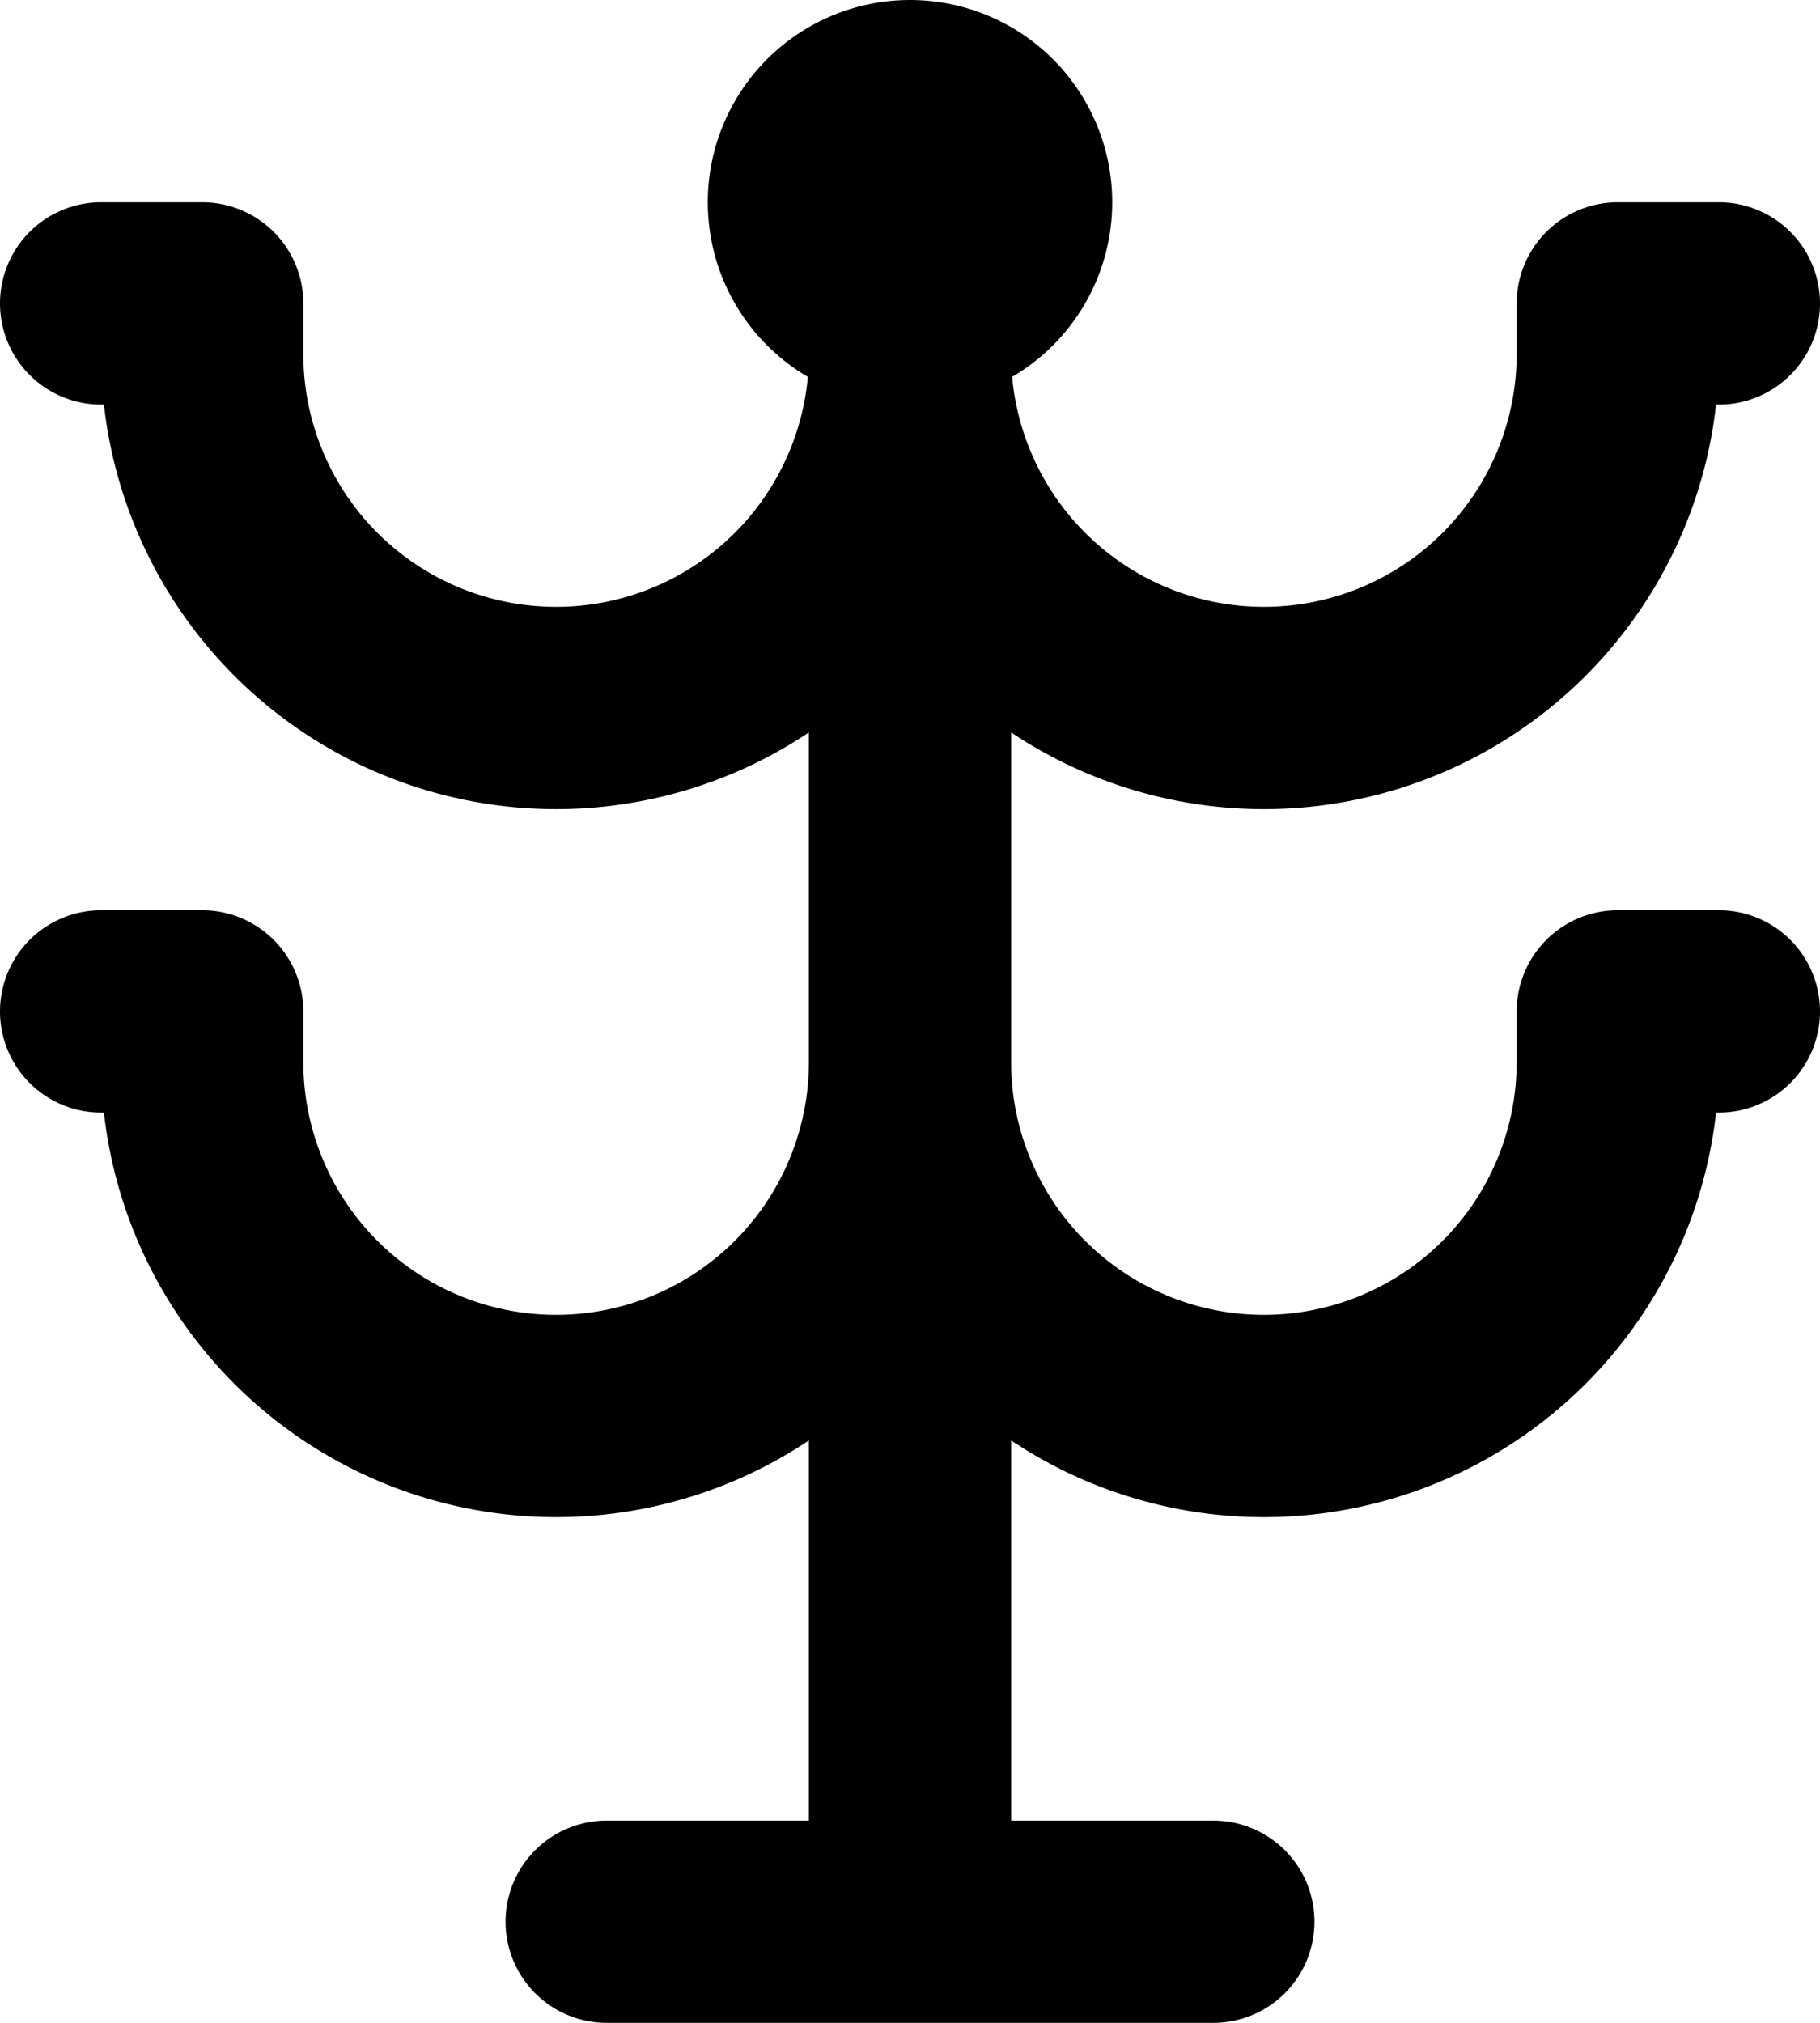<svg xmlns="http://www.w3.org/2000/svg" width="18" height="20" fill="none" viewBox="0 0 18 20">
  <path stroke="#000" stroke-linecap="round" stroke-linejoin="round" stroke-width="2" d="M9 3a1 1 0 1 0 0-2 1 1 0 0 0 0 2Zm0 0v16M1 3h1v.5a3.5 3.5 0 1 0 7 0 3.5 3.5 0 1 0 7 0V3h1M1 10h1v.5a3.5 3.5 0 1 0 7 0 3.5 3.5 0 1 0 7 0V10h1M6 19h6"/>
</svg>
